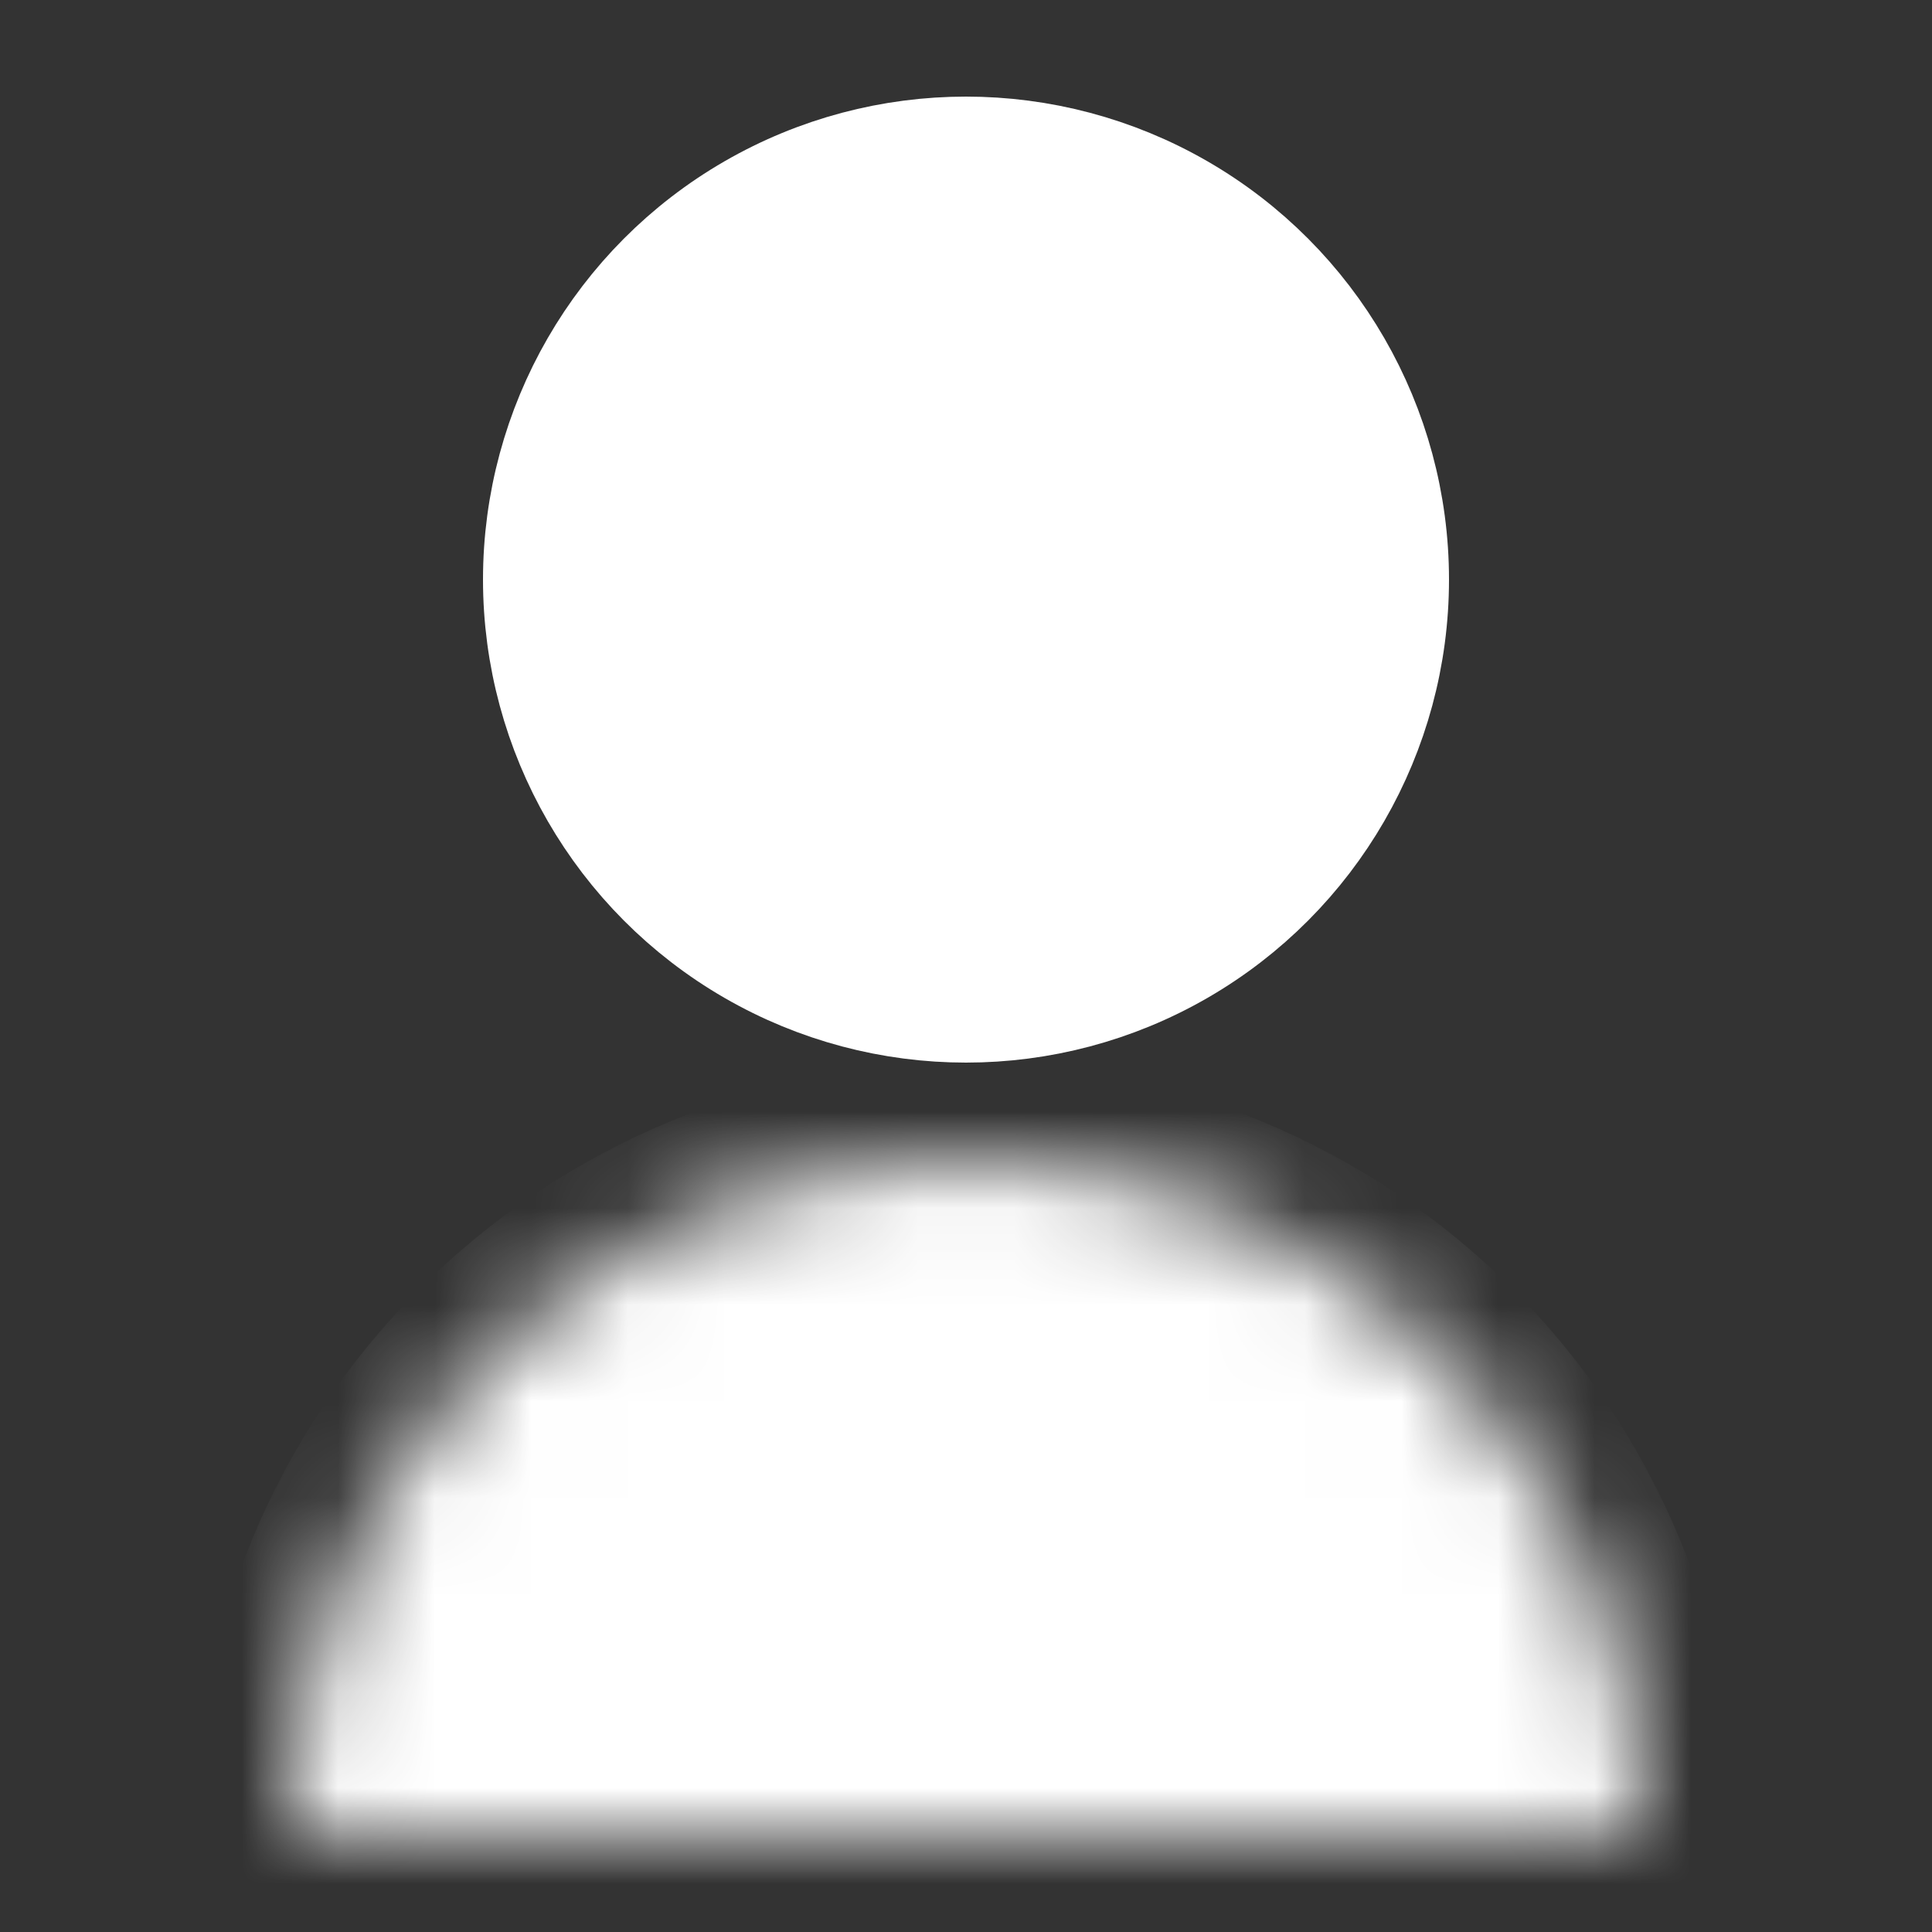 <svg width="20" height="20" viewBox="0 0 20 20" fill="none" xmlns="http://www.w3.org/2000/svg">
<rect x="0" y="0" width="20" height="20" fill="#333333" stroke="none"/>
<g clip-path="url(#clip0_87_2)">
<circle cx="10" cy="6" r="4.4" fill="white" stroke="white" stroke-width="1.2"/>
<mask id="path-2-inside-1_87_2" fill="white">
<path d="M17 19C17 18.081 16.819 17.171 16.467 16.321C16.115 15.472 15.6 14.7 14.95 14.05C14.3 13.4 13.528 12.885 12.679 12.533C11.829 12.181 10.919 12 10 12C9.081 12 8.17 12.181 7.321 12.533C6.472 12.885 5.7 13.4 5.05 14.05C4.4 14.7 3.885 15.472 3.533 16.321C3.181 17.171 3 18.081 3 19L10 19H17Z"/>
</mask>
<path d="M17 19C17 18.081 16.819 17.171 16.467 16.321C16.115 15.472 15.6 14.7 14.95 14.05C14.3 13.4 13.528 12.885 12.679 12.533C11.829 12.181 10.919 12 10 12C9.081 12 8.17 12.181 7.321 12.533C6.472 12.885 5.7 13.4 5.05 14.05C4.4 14.7 3.885 15.472 3.533 16.321C3.181 17.171 3 18.081 3 19L10 19H17Z" fill="white" stroke="white" stroke-width="2" mask="url(#path-2-inside-1_87_2)"/>
</g>
<defs>
<clipPath id="clip0_87_2">
<rect width="20" height="20" fill="white"/>
</clipPath>
</defs>
</svg>
